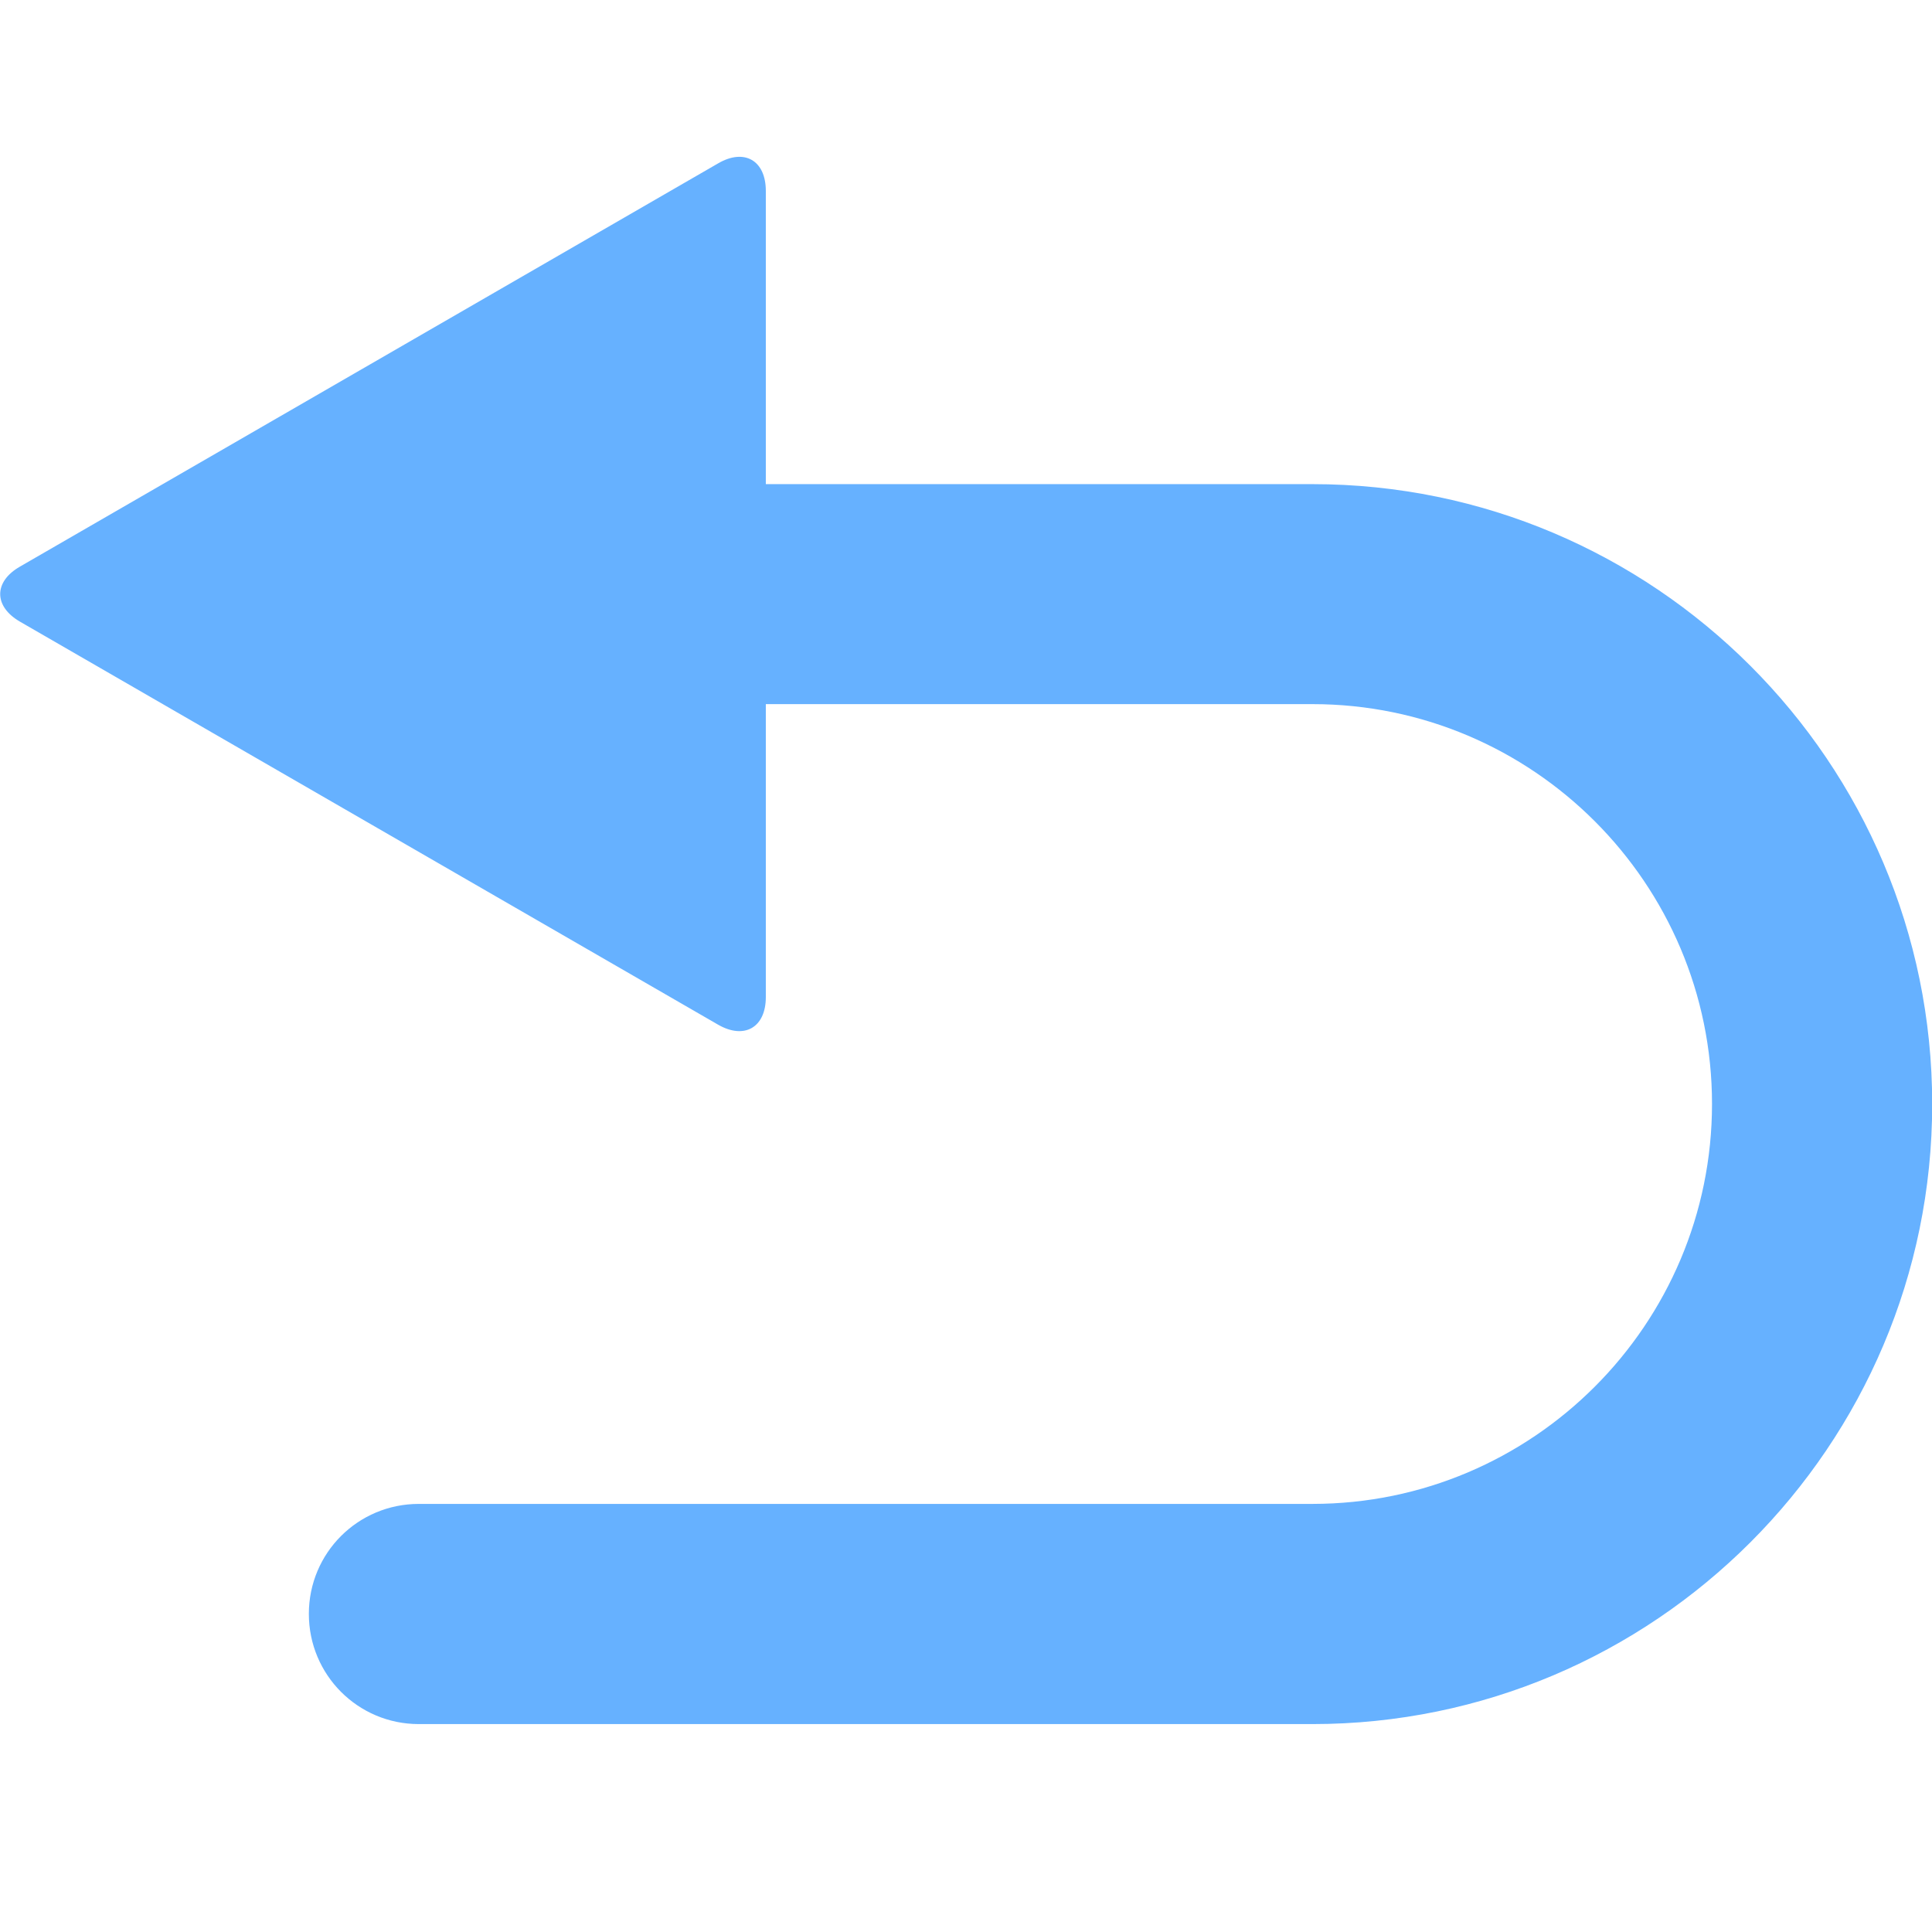 <?xml version="1.0" standalone="no"?><!DOCTYPE svg PUBLIC "-//W3C//DTD SVG 1.1//EN" "http://www.w3.org/Graphics/SVG/1.1/DTD/svg11.dtd"><svg t="1577019676120" class="icon" viewBox="0 0 1024 1024" version="1.1" xmlns="http://www.w3.org/2000/svg" p-id="5049" xmlns:xlink="http://www.w3.org/1999/xlink" width="128" height="128"><defs><style type="text/css"></style></defs><path d="M695.6 256.6H405.9V101.2c0-16.2-11.4-22.7-25.3-14.6l-370 213.7c-14 8-14 21.1 0 29.2l370 213.6c13.9 8 25.3 1.5 25.3-14.6V373.2h289.7c116.8 0 211.8 95 211.8 211.9s-95 212-211.8 212H222c-32.3 0-58.3 26-58.3 58.3s26 58.4 58.3 58.4h473.6c181.1 0 328.5-147.4 328.5-328.6 0-181.3-147.4-328.6-328.5-328.6z" fill="#66b1ff" p-id="5050"></path></svg>